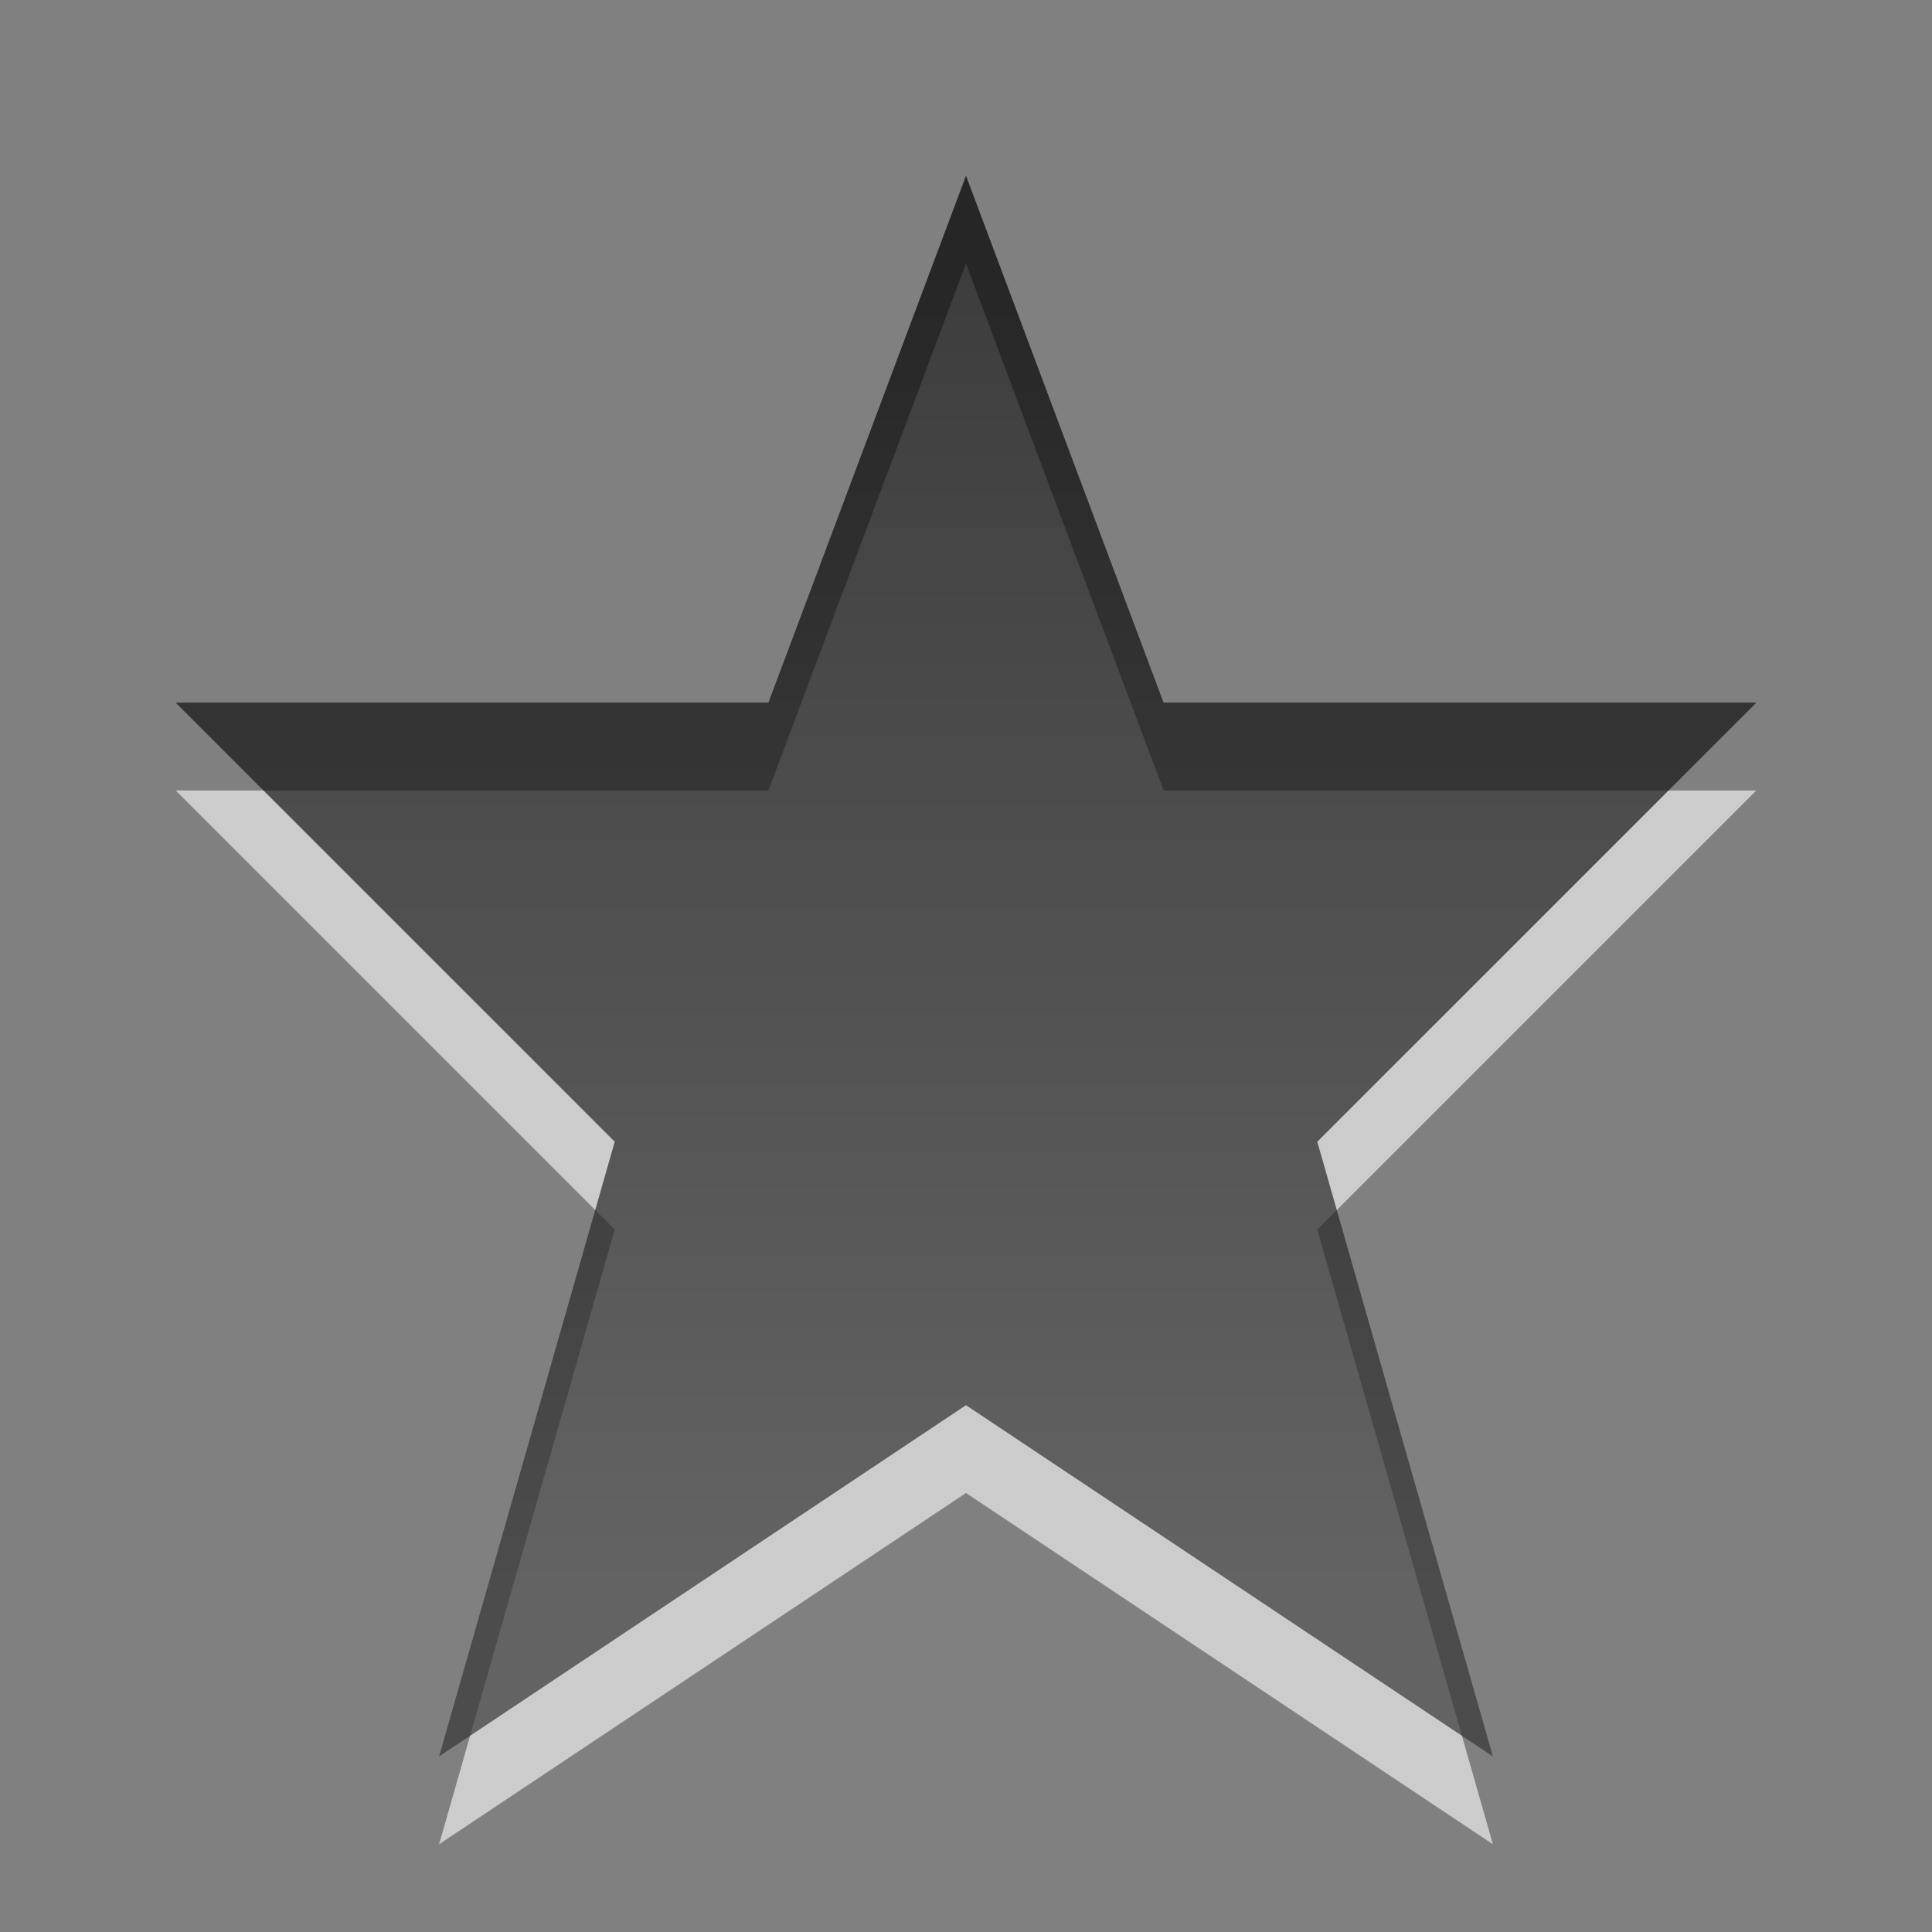 <?xml version="1.0" encoding="UTF-8" standalone="no"?>
<!-- Created with Inkscape (http://www.inkscape.org/) -->

<svg
   xmlns:dc="http://purl.org/dc/elements/1.1/"
   xmlns:cc="http://creativecommons.org/ns#"
   xmlns:rdf="http://www.w3.org/1999/02/22-rdf-syntax-ns#"
   xmlns:svg="http://www.w3.org/2000/svg"
   xmlns="http://www.w3.org/2000/svg"
   xmlns:xlink="http://www.w3.org/1999/xlink"
   xmlns:sodipodi="http://sodipodi.sourceforge.net/DTD/sodipodi-0.dtd"
   xmlns:inkscape="http://www.inkscape.org/namespaces/inkscape"
   width="22"
   height="22"
   id="svg6662"
   version="1.1"
   inkscape:version="0.91 r13725"
   sodipodi:docname="user-bookmarks.svg">
  <rect width="100%" height="100%" fill="#808080" stroke="none"/>
  <defs
     id="defs6664">
    <linearGradient
       inkscape:collect="always"
       xlink:href="#linearGradient1022-8-8-3-0-27-1"
       id="linearGradient4400"
       gradientUnits="userSpaceOnUse"
       gradientTransform="matrix(1.68,0,0,1.51,-141.975,1017.465)"
       x1="89.867"
       y1="10.53"
       x2="89.867"
       y2="20.466" />
    <linearGradient
       y2="11.024"
       y1="3.007"
       x2="0"
       id="linearGradient1022-8-8-3-0-27-1"
       gradientUnits="userSpaceOnUse">
      <stop
         id="stop3001-0-9-4-6-7"
         offset="0" />
      <stop
         id="stop3003-5-6-6-01-84"
         stop-color="#363636"
         offset="1" />
    </linearGradient>
  </defs>
  <sodipodi:namedview
     id="base"
     pagecolor="#ffffff"
     bordercolor="#666666"
     borderopacity="1.0"
     inkscape:pageopacity="0.0"
     inkscape:pageshadow="2"
     inkscape:zoom="3.959798"
     inkscape:cx="31.628015"
     inkscape:cy="13.89448"
     inkscape:document-units="px"
     inkscape:current-layer="capa1"
     showgrid="false"
     inkscape:showpageshadow="false"
     inkscape:window-width="730"
     inkscape:window-height="702"
     inkscape:window-x="484"
     inkscape:window-y="29"
     inkscape:window-maximized="0" />
  <g
     inkscape:label="Capa 1"
     inkscape:groupmode="layer"
     id="capa1"
     transform="translate(0,-1030.362)">
    <path
       sodipodi:nodetypes="ccccccccccc"
       inkscape:connector-curvature="0"
       id="path6299"
       d="m 17,1051.363 -6,-4 -6,4 2,-7 -5,-5 6.75,0 2.25,-6 2.25,6 6.75,0 -5,5 z"
       inkscape:transform-center-y="-0.43715212"
       inkscape:transform-center-x="0.38140394"
       style="color:#000000;display:inline;overflow:visible;visibility:visible;opacity:0.6;fill:#ffffff;fill-opacity:1;fill-rule:nonzero;stroke:none;stroke-width:1;marker:none;enable-background:accumulate" />
    <path
       style="color:#000000;display:inline;overflow:visible;visibility:visible;opacity:0.7;fill:url(#linearGradient4400);fill-opacity:1;fill-rule:nonzero;stroke:none;stroke-width:1;marker:none;enable-background:accumulate"
       inkscape:transform-center-x="0.38140394"
       inkscape:transform-center-y="-0.43715212"
       d="m 17,1050.363 -6,-4 -6,4 2,-7 -5,-5 6.75,0 2.25,-6 2.25,6 6.75,0 -5,5 z"
       id="path3062"
       inkscape:connector-curvature="0"
       sodipodi:nodetypes="ccccccccccc" />
  </g>
</svg>
